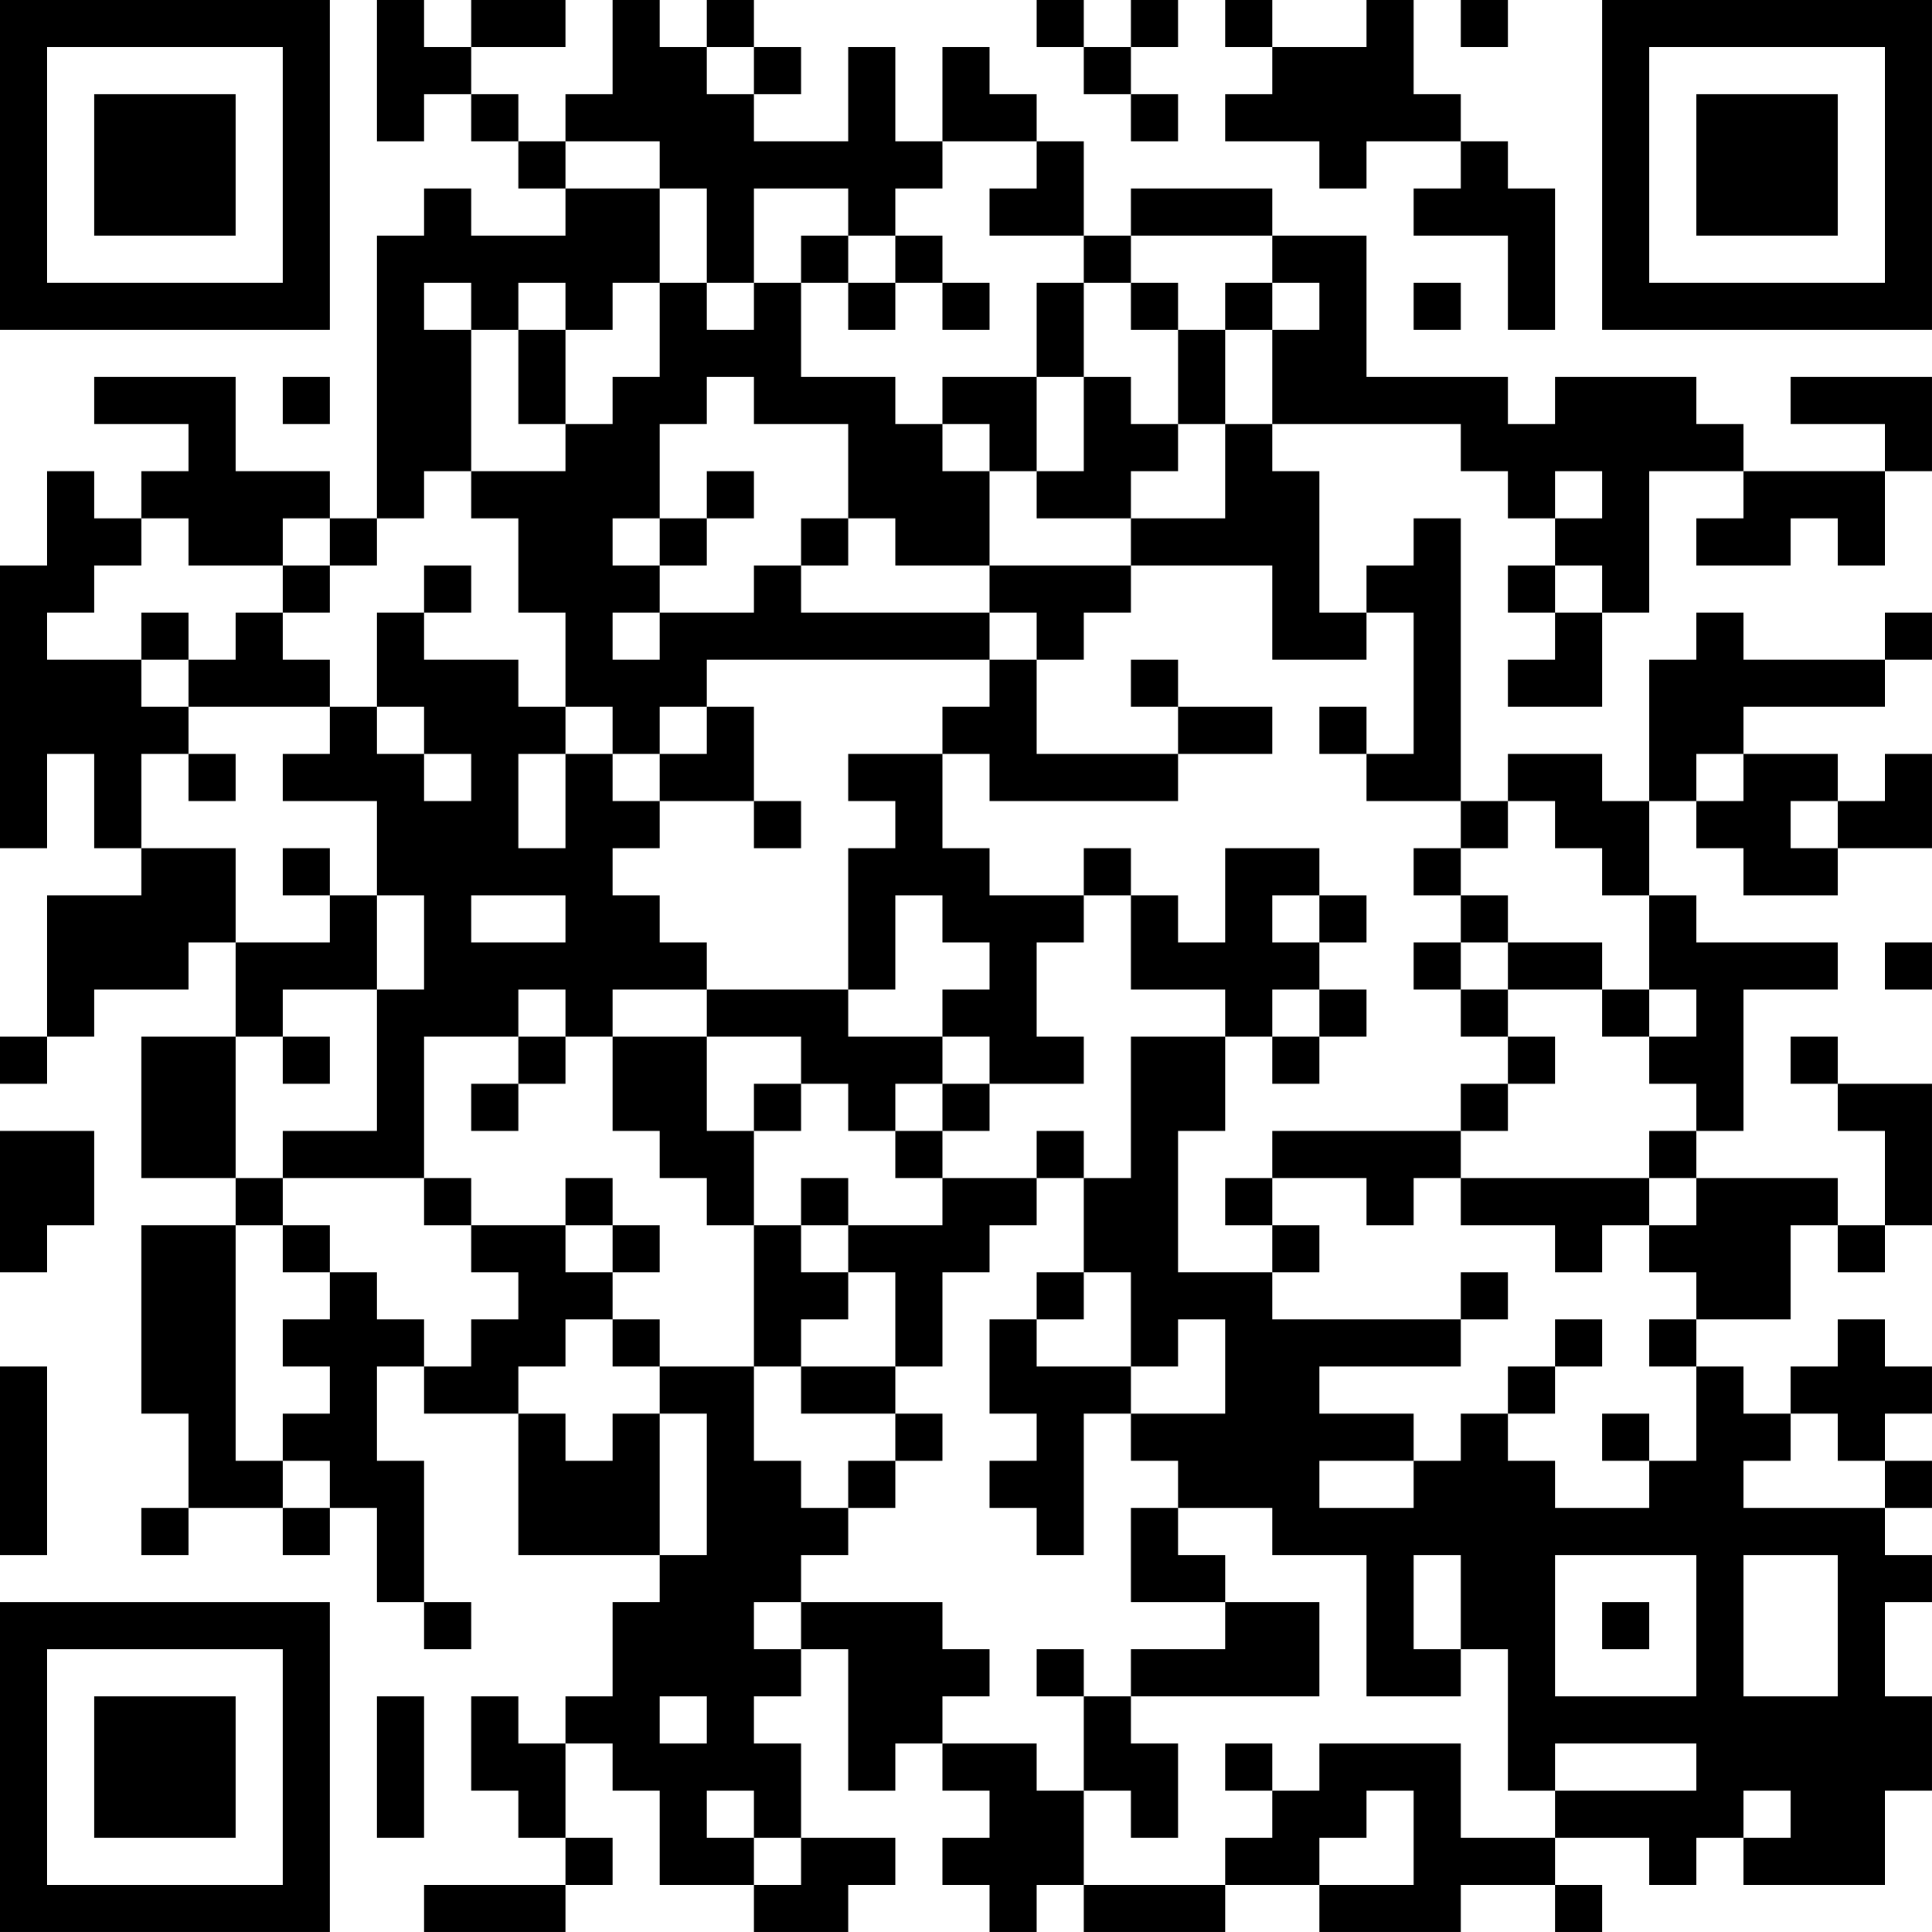 <?xml version="1.0" encoding="UTF-8"?>
<svg xmlns="http://www.w3.org/2000/svg" version="1.1" width="200" height="200" viewBox="0 0 200 200"><rect x="0" y="0" width="200" height="200" fill="#ffffff"/><g transform="scale(4.878)"><g transform="translate(0,0)"><path fill-rule="evenodd" d="M8 0L8 3L9 3L9 2L10 2L10 3L11 3L11 4L12 4L12 5L10 5L10 4L9 4L9 5L8 5L8 11L7 11L7 10L5 10L5 8L2 8L2 9L4 9L4 10L3 10L3 11L2 11L2 10L1 10L1 12L0 12L0 18L1 18L1 16L2 16L2 18L3 18L3 19L1 19L1 22L0 22L0 23L1 23L1 22L2 22L2 21L4 21L4 20L5 20L5 22L3 22L3 25L5 25L5 26L3 26L3 30L4 30L4 32L3 32L3 33L4 33L4 32L6 32L6 33L7 33L7 32L8 32L8 34L9 34L9 35L10 35L10 34L9 34L9 31L8 31L8 29L9 29L9 30L11 30L11 33L14 33L14 34L13 34L13 36L12 36L12 37L11 37L11 36L10 36L10 38L11 38L11 39L12 39L12 40L9 40L9 41L12 41L12 40L13 40L13 39L12 39L12 37L13 37L13 38L14 38L14 40L16 40L16 41L18 41L18 40L19 40L19 39L17 39L17 37L16 37L16 36L17 36L17 35L18 35L18 38L19 38L19 37L20 37L20 38L21 38L21 39L20 39L20 40L21 40L21 41L22 41L22 40L23 40L23 41L26 41L26 40L28 40L28 41L31 41L31 40L33 40L33 41L34 41L34 40L33 40L33 39L35 39L35 40L36 40L36 39L37 39L37 40L40 40L40 38L41 38L41 36L40 36L40 34L41 34L41 33L40 33L40 32L41 32L41 31L40 31L40 30L41 30L41 29L40 29L40 28L39 28L39 29L38 29L38 30L37 30L37 29L36 29L36 28L38 28L38 26L39 26L39 27L40 27L40 26L41 26L41 23L39 23L39 22L38 22L38 23L39 23L39 24L40 24L40 26L39 26L39 25L36 25L36 24L37 24L37 21L39 21L39 20L36 20L36 19L35 19L35 17L36 17L36 18L37 18L37 19L39 19L39 18L41 18L41 16L40 16L40 17L39 17L39 16L37 16L37 15L40 15L40 14L41 14L41 13L40 13L40 14L37 14L37 13L36 13L36 14L35 14L35 17L34 17L34 16L32 16L32 17L31 17L31 11L30 11L30 12L29 12L29 13L28 13L28 10L27 10L27 9L31 9L31 10L32 10L32 11L33 11L33 12L32 12L32 13L33 13L33 14L32 14L32 15L34 15L34 13L35 13L35 10L37 10L37 11L36 11L36 12L38 12L38 11L39 11L39 12L40 12L40 10L41 10L41 8L38 8L38 9L40 9L40 10L37 10L37 9L36 9L36 8L33 8L33 9L32 9L32 8L29 8L29 5L27 5L27 4L24 4L24 5L23 5L23 3L22 3L22 2L21 2L21 1L20 1L20 3L19 3L19 1L18 1L18 3L16 3L16 2L17 2L17 1L16 1L16 0L15 0L15 1L14 1L14 0L13 0L13 2L12 2L12 3L11 3L11 2L10 2L10 1L12 1L12 0L10 0L10 1L9 1L9 0ZM22 0L22 1L23 1L23 2L24 2L24 3L25 3L25 2L24 2L24 1L25 1L25 0L24 0L24 1L23 1L23 0ZM26 0L26 1L27 1L27 2L26 2L26 3L28 3L28 4L29 4L29 3L31 3L31 4L30 4L30 5L32 5L32 7L33 7L33 4L32 4L32 3L31 3L31 2L30 2L30 0L29 0L29 1L27 1L27 0ZM31 0L31 1L32 1L32 0ZM15 1L15 2L16 2L16 1ZM12 3L12 4L14 4L14 6L13 6L13 7L12 7L12 6L11 6L11 7L10 7L10 6L9 6L9 7L10 7L10 10L9 10L9 11L8 11L8 12L7 12L7 11L6 11L6 12L4 12L4 11L3 11L3 12L2 12L2 13L1 13L1 14L3 14L3 15L4 15L4 16L3 16L3 18L5 18L5 20L7 20L7 19L8 19L8 21L6 21L6 22L5 22L5 25L6 25L6 26L5 26L5 31L6 31L6 32L7 32L7 31L6 31L6 30L7 30L7 29L6 29L6 28L7 28L7 27L8 27L8 28L9 28L9 29L10 29L10 28L11 28L11 27L10 27L10 26L12 26L12 27L13 27L13 28L12 28L12 29L11 29L11 30L12 30L12 31L13 31L13 30L14 30L14 33L15 33L15 30L14 30L14 29L16 29L16 31L17 31L17 32L18 32L18 33L17 33L17 34L16 34L16 35L17 35L17 34L20 34L20 35L21 35L21 36L20 36L20 37L22 37L22 38L23 38L23 40L26 40L26 39L27 39L27 38L28 38L28 37L31 37L31 39L33 39L33 38L36 38L36 37L33 37L33 38L32 38L32 35L31 35L31 33L30 33L30 35L31 35L31 36L29 36L29 33L27 33L27 32L25 32L25 31L24 31L24 30L26 30L26 28L25 28L25 29L24 29L24 27L23 27L23 25L24 25L24 22L26 22L26 24L25 24L25 27L27 27L27 28L31 28L31 29L28 29L28 30L30 30L30 31L28 31L28 32L30 32L30 31L31 31L31 30L32 30L32 31L33 31L33 32L35 32L35 31L36 31L36 29L35 29L35 28L36 28L36 27L35 27L35 26L36 26L36 25L35 25L35 24L36 24L36 23L35 23L35 22L36 22L36 21L35 21L35 19L34 19L34 18L33 18L33 17L32 17L32 18L31 18L31 17L29 17L29 16L30 16L30 13L29 13L29 14L27 14L27 12L24 12L24 11L26 11L26 9L27 9L27 7L28 7L28 6L27 6L27 5L24 5L24 6L23 6L23 5L21 5L21 4L22 4L22 3L20 3L20 4L19 4L19 5L18 5L18 4L16 4L16 6L15 6L15 4L14 4L14 3ZM17 5L17 6L16 6L16 7L15 7L15 6L14 6L14 8L13 8L13 9L12 9L12 7L11 7L11 9L12 9L12 10L10 10L10 11L11 11L11 13L12 13L12 15L11 15L11 14L9 14L9 13L10 13L10 12L9 12L9 13L8 13L8 15L7 15L7 14L6 14L6 13L7 13L7 12L6 12L6 13L5 13L5 14L4 14L4 13L3 13L3 14L4 14L4 15L7 15L7 16L6 16L6 17L8 17L8 19L9 19L9 21L8 21L8 24L6 24L6 25L9 25L9 26L10 26L10 25L9 25L9 22L11 22L11 23L10 23L10 24L11 24L11 23L12 23L12 22L13 22L13 24L14 24L14 25L15 25L15 26L16 26L16 29L17 29L17 30L19 30L19 31L18 31L18 32L19 32L19 31L20 31L20 30L19 30L19 29L20 29L20 27L21 27L21 26L22 26L22 25L23 25L23 24L22 24L22 25L20 25L20 24L21 24L21 23L23 23L23 22L22 22L22 20L23 20L23 19L24 19L24 21L26 21L26 22L27 22L27 23L28 23L28 22L29 22L29 21L28 21L28 20L29 20L29 19L28 19L28 18L26 18L26 20L25 20L25 19L24 19L24 18L23 18L23 19L21 19L21 18L20 18L20 16L21 16L21 17L25 17L25 16L27 16L27 15L25 15L25 14L24 14L24 15L25 15L25 16L22 16L22 14L23 14L23 13L24 13L24 12L21 12L21 10L22 10L22 11L24 11L24 10L25 10L25 9L26 9L26 7L27 7L27 6L26 6L26 7L25 7L25 6L24 6L24 7L25 7L25 9L24 9L24 8L23 8L23 6L22 6L22 8L20 8L20 9L19 9L19 8L17 8L17 6L18 6L18 7L19 7L19 6L20 6L20 7L21 7L21 6L20 6L20 5L19 5L19 6L18 6L18 5ZM30 6L30 7L31 7L31 6ZM6 8L6 9L7 9L7 8ZM15 8L15 9L14 9L14 11L13 11L13 12L14 12L14 13L13 13L13 14L14 14L14 13L16 13L16 12L17 12L17 13L21 13L21 14L15 14L15 15L14 15L14 16L13 16L13 15L12 15L12 16L11 16L11 18L12 18L12 16L13 16L13 17L14 17L14 18L13 18L13 19L14 19L14 20L15 20L15 21L13 21L13 22L15 22L15 24L16 24L16 26L17 26L17 27L18 27L18 28L17 28L17 29L19 29L19 27L18 27L18 26L20 26L20 25L19 25L19 24L20 24L20 23L21 23L21 22L20 22L20 21L21 21L21 20L20 20L20 19L19 19L19 21L18 21L18 18L19 18L19 17L18 17L18 16L20 16L20 15L21 15L21 14L22 14L22 13L21 13L21 12L19 12L19 11L18 11L18 9L16 9L16 8ZM22 8L22 10L23 10L23 8ZM20 9L20 10L21 10L21 9ZM15 10L15 11L14 11L14 12L15 12L15 11L16 11L16 10ZM33 10L33 11L34 11L34 10ZM17 11L17 12L18 12L18 11ZM33 12L33 13L34 13L34 12ZM8 15L8 16L9 16L9 17L10 17L10 16L9 16L9 15ZM15 15L15 16L14 16L14 17L16 17L16 18L17 18L17 17L16 17L16 15ZM28 15L28 16L29 16L29 15ZM4 16L4 17L5 17L5 16ZM36 16L36 17L37 17L37 16ZM38 17L38 18L39 18L39 17ZM6 18L6 19L7 19L7 18ZM30 18L30 19L31 19L31 20L30 20L30 21L31 21L31 22L32 22L32 23L31 23L31 24L27 24L27 25L26 25L26 26L27 26L27 27L28 27L28 26L27 26L27 25L29 25L29 26L30 26L30 25L31 25L31 26L33 26L33 27L34 27L34 26L35 26L35 25L31 25L31 24L32 24L32 23L33 23L33 22L32 22L32 21L34 21L34 22L35 22L35 21L34 21L34 20L32 20L32 19L31 19L31 18ZM10 19L10 20L12 20L12 19ZM27 19L27 20L28 20L28 19ZM31 20L31 21L32 21L32 20ZM40 20L40 21L41 21L41 20ZM11 21L11 22L12 22L12 21ZM15 21L15 22L17 22L17 23L16 23L16 24L17 24L17 23L18 23L18 24L19 24L19 23L20 23L20 22L18 22L18 21ZM27 21L27 22L28 22L28 21ZM6 22L6 23L7 23L7 22ZM0 24L0 27L1 27L1 26L2 26L2 24ZM12 25L12 26L13 26L13 27L14 27L14 26L13 26L13 25ZM17 25L17 26L18 26L18 25ZM6 26L6 27L7 27L7 26ZM22 27L22 28L21 28L21 30L22 30L22 31L21 31L21 32L22 32L22 33L23 33L23 30L24 30L24 29L22 29L22 28L23 28L23 27ZM31 27L31 28L32 28L32 27ZM13 28L13 29L14 29L14 28ZM33 28L33 29L32 29L32 30L33 30L33 29L34 29L34 28ZM0 29L0 33L1 33L1 29ZM34 30L34 31L35 31L35 30ZM38 30L38 31L37 31L37 32L40 32L40 31L39 31L39 30ZM24 32L24 34L26 34L26 35L24 35L24 36L23 36L23 35L22 35L22 36L23 36L23 38L24 38L24 39L25 39L25 37L24 37L24 36L28 36L28 34L26 34L26 33L25 33L25 32ZM33 33L33 36L36 36L36 33ZM37 33L37 36L39 36L39 33ZM34 34L34 35L35 35L35 34ZM8 36L8 39L9 39L9 36ZM14 36L14 37L15 37L15 36ZM26 37L26 38L27 38L27 37ZM15 38L15 39L16 39L16 40L17 40L17 39L16 39L16 38ZM29 38L29 39L28 39L28 40L30 40L30 38ZM37 38L37 39L38 39L38 38ZM0 0L0 7L7 7L7 0ZM1 1L1 6L6 6L6 1ZM2 2L2 5L5 5L5 2ZM34 0L34 7L41 7L41 0ZM35 1L35 6L40 6L40 1ZM36 2L36 5L39 5L39 2ZM0 34L0 41L7 41L7 34ZM1 35L1 40L6 40L6 35ZM2 36L2 39L5 39L5 36Z" fill="#000000"/></g></g></svg>
